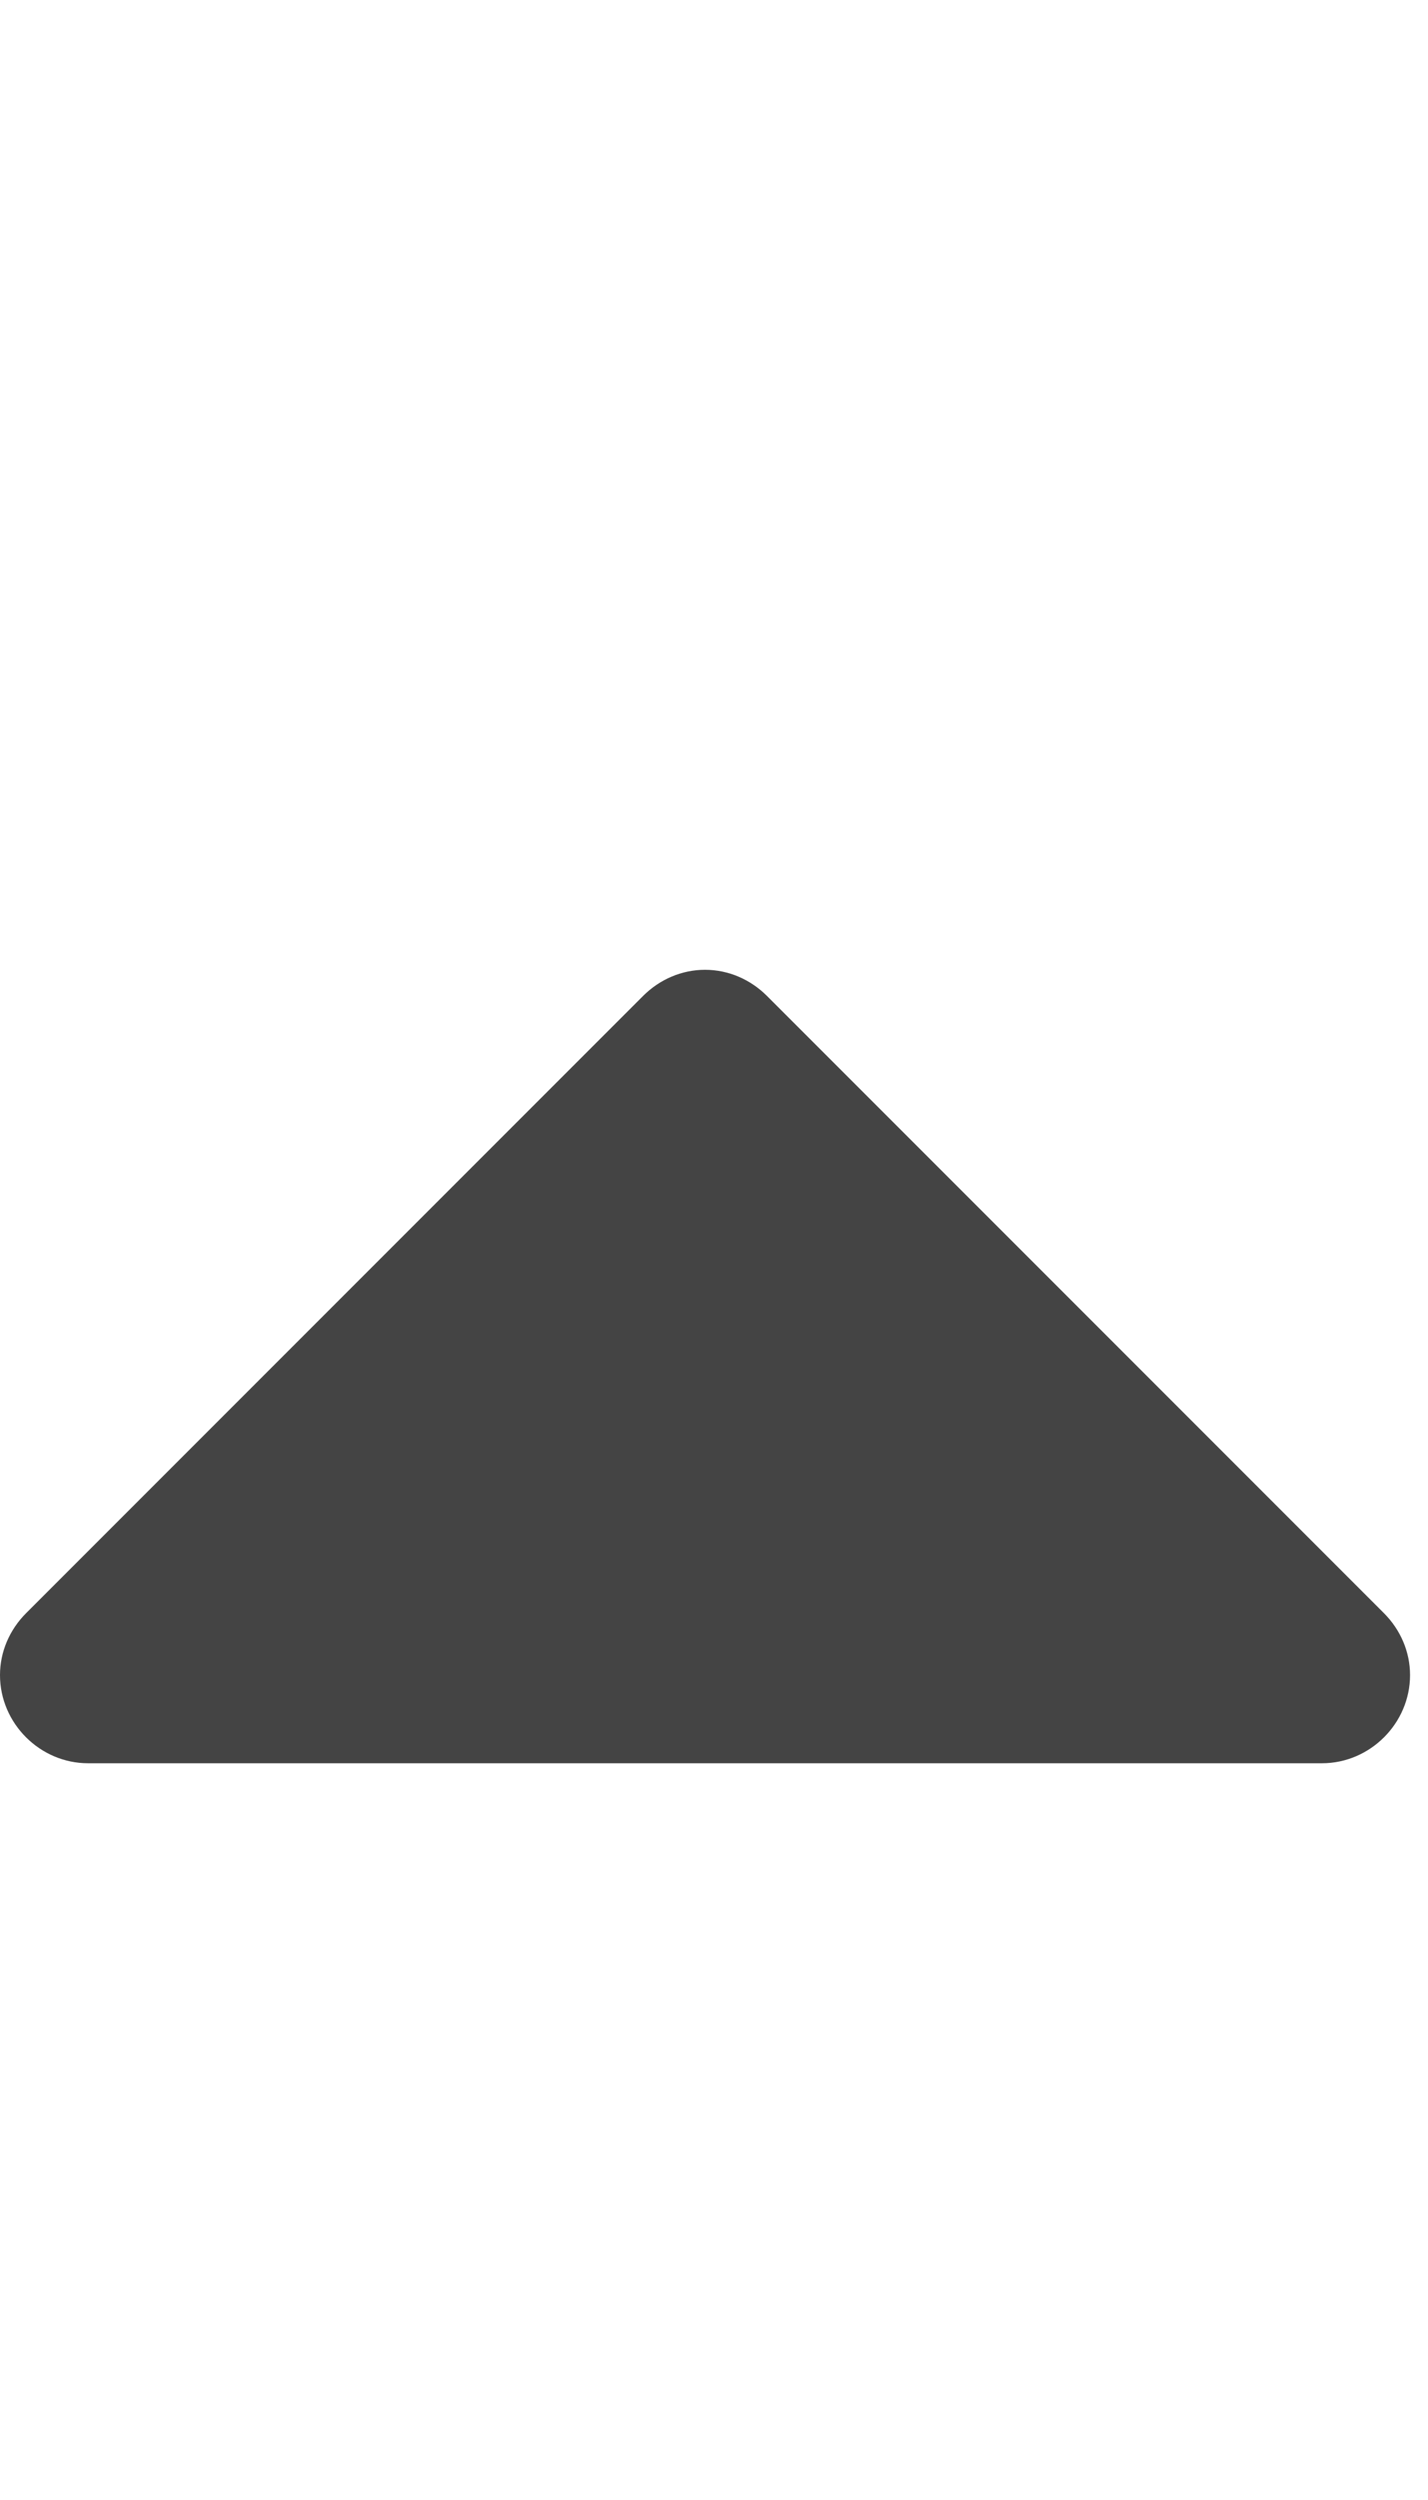 <?xml version="1.0" encoding="utf-8"?><!DOCTYPE svg PUBLIC "-//W3C//DTD SVG 1.1//EN" "http://www.w3.org/Graphics/SVG/1.1/DTD/svg11.dtd"><svg version="1.1" xmlns="http://www.w3.org/2000/svg" xmlns:xlink="http://www.w3.org/1999/xlink" width="16" height="28" viewBox="0 0 16 28" data-code="61656" data-tags="caret-up"><g fill="#444" transform="scale(0.027 0.027)"><path d="M585.143 694.857c0 20-16.571 36.571-36.571 36.571h-512c-20 0-36.571-16.571-36.571-36.571 0-9.714 4-18.857 10.857-25.714l256-256c6.857-6.857 16-10.857 25.714-10.857s18.857 4 25.714 10.857l256 256c6.857 6.857 10.857 16 10.857 25.714z" /></g></svg>